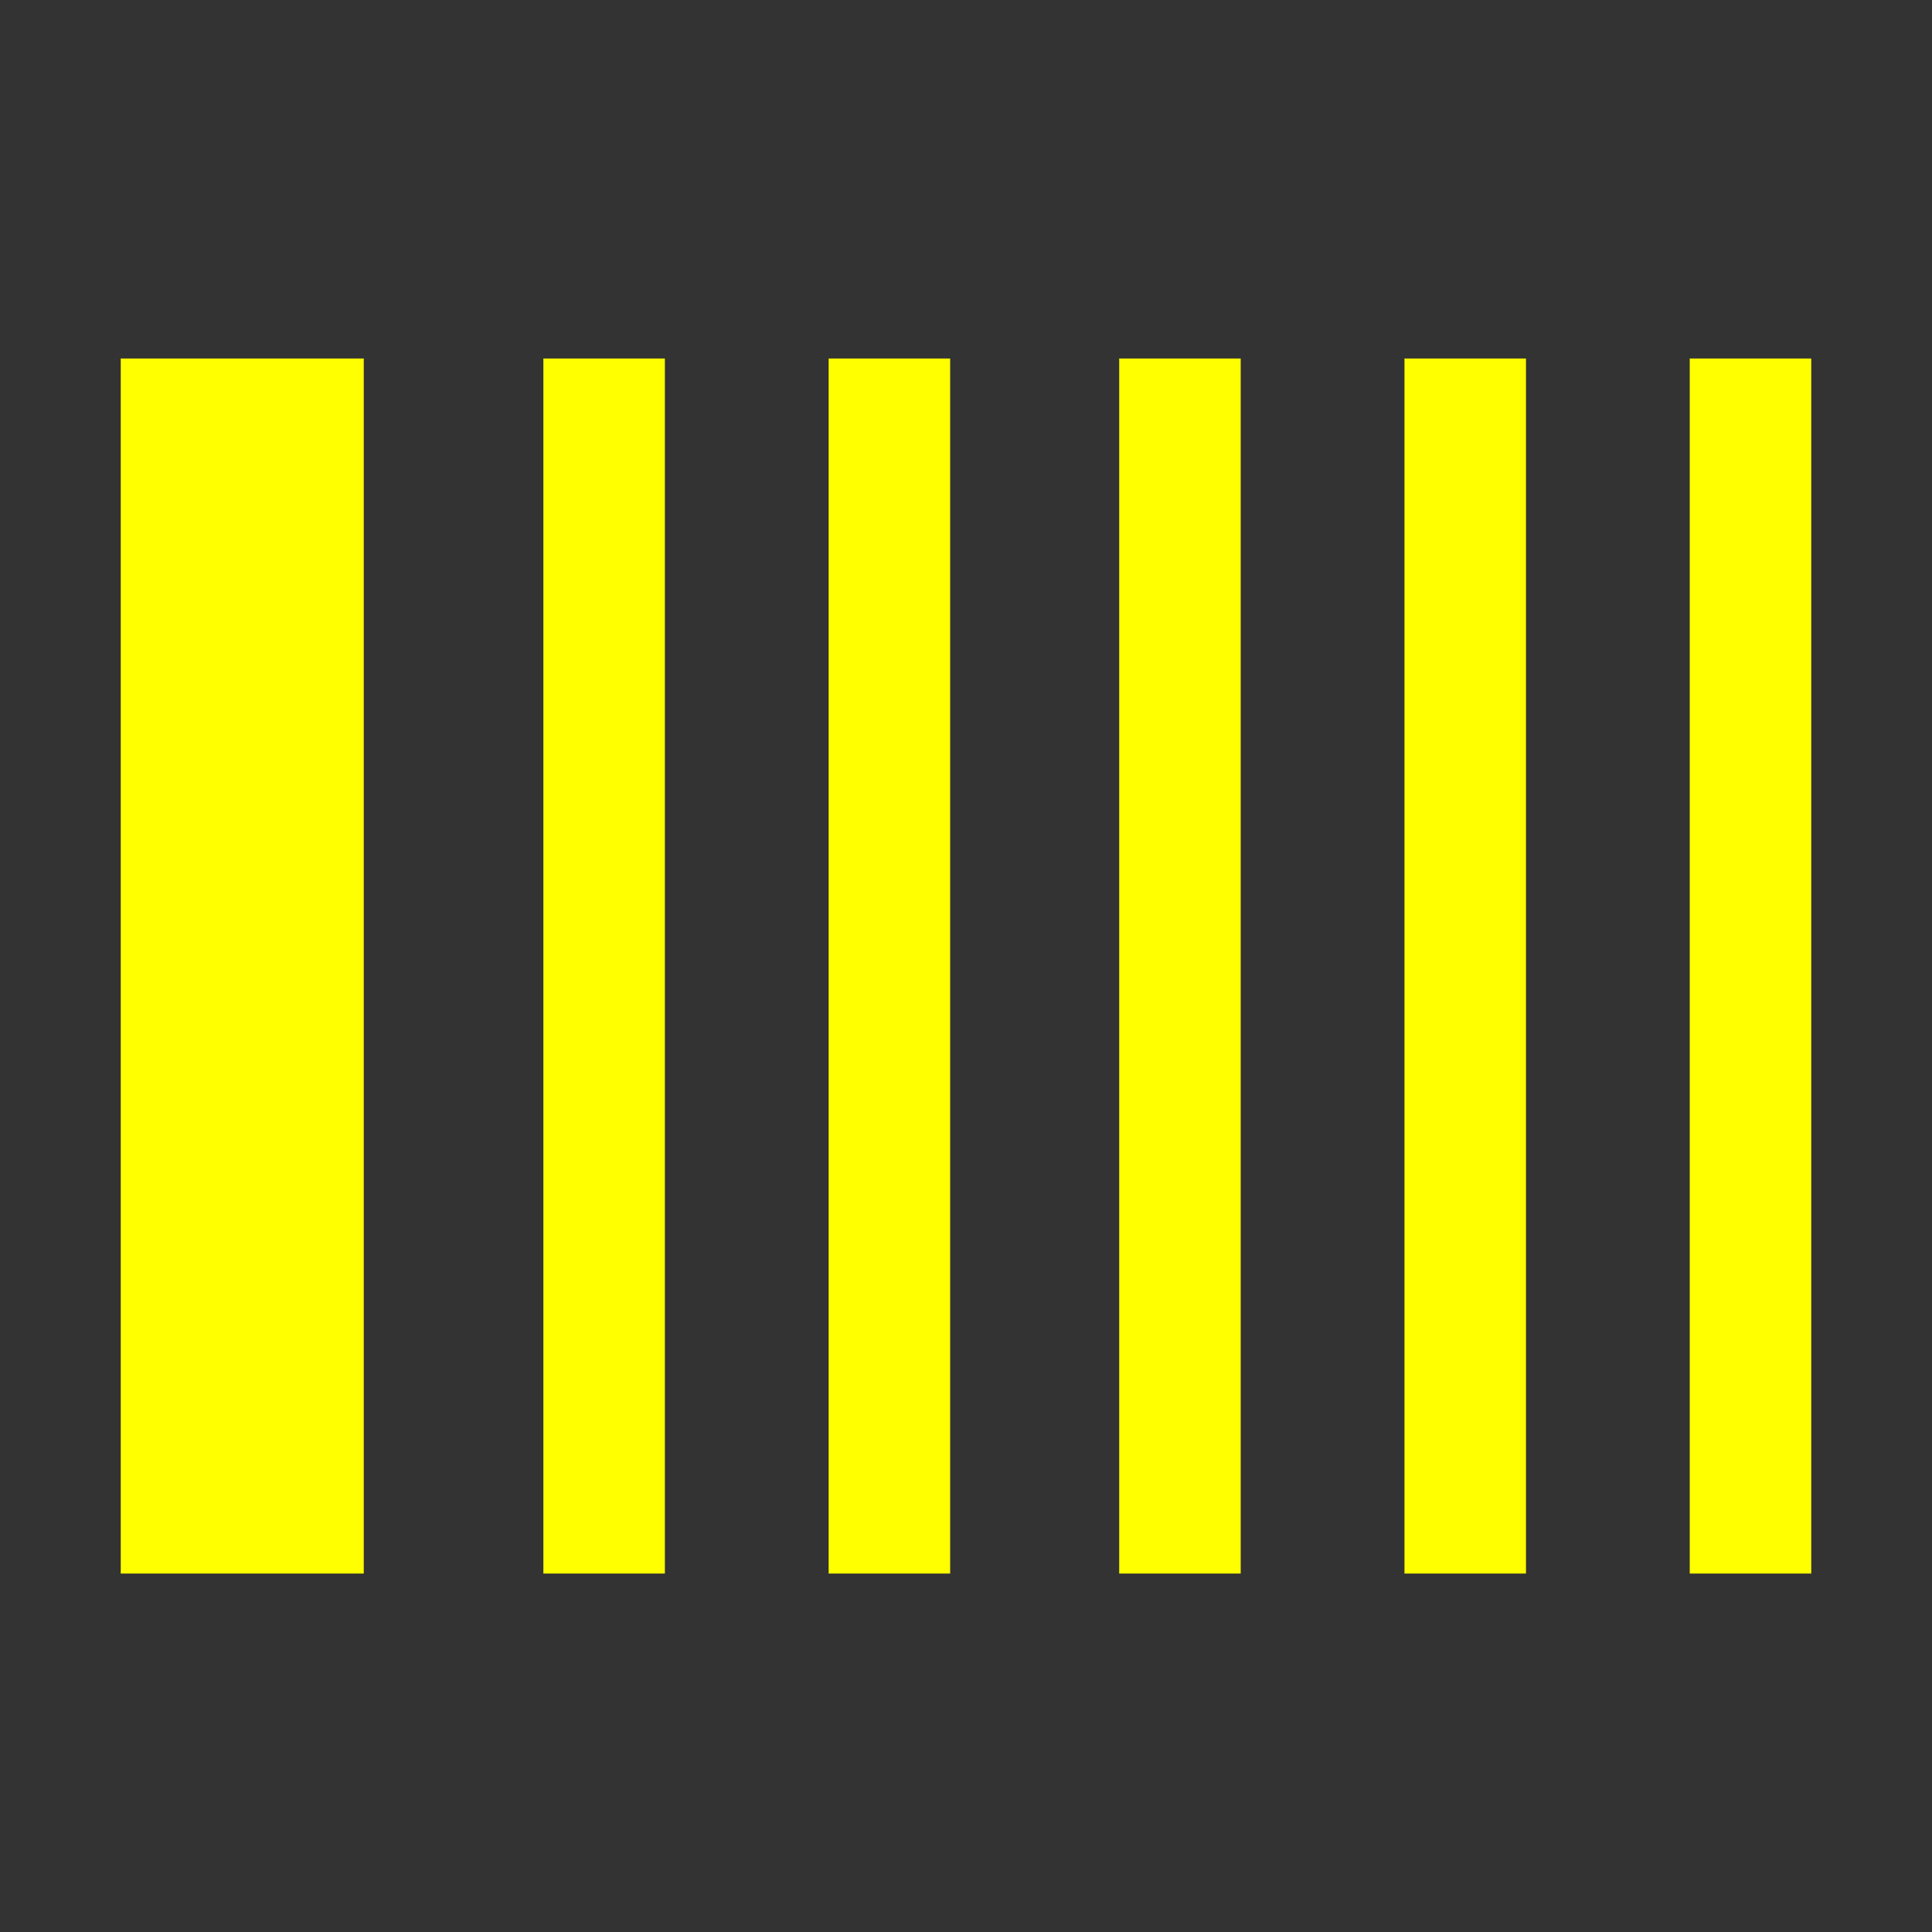 <?xml version="1.0" encoding="utf-8"?>
<svg xmlns="http://www.w3.org/2000/svg" height="32" width="32" viewBox="0 0 32 32">
  <rect x="0" y="0" width="32" height="32" fill="#333333" stroke="none"/>
  <g>
    <path id="path1" transform="rotate(0,16,16) translate(2,5.938) scale(0.875,0.875)  " fill="#FFFF00" d="M29.7,0L32,0 32,23 29.7,23z M24.3,0L26.6,0 26.6,23 24.3,23z M18.9,0L21.2,0 21.2,23 18.9,23z M13.4,0L15.7,0 15.7,23 13.4,23z M8,0L10.3,0 10.3,23 8,23z M0,0L4.6,0 4.6,23 0,23z" />
  </g>
</svg>

